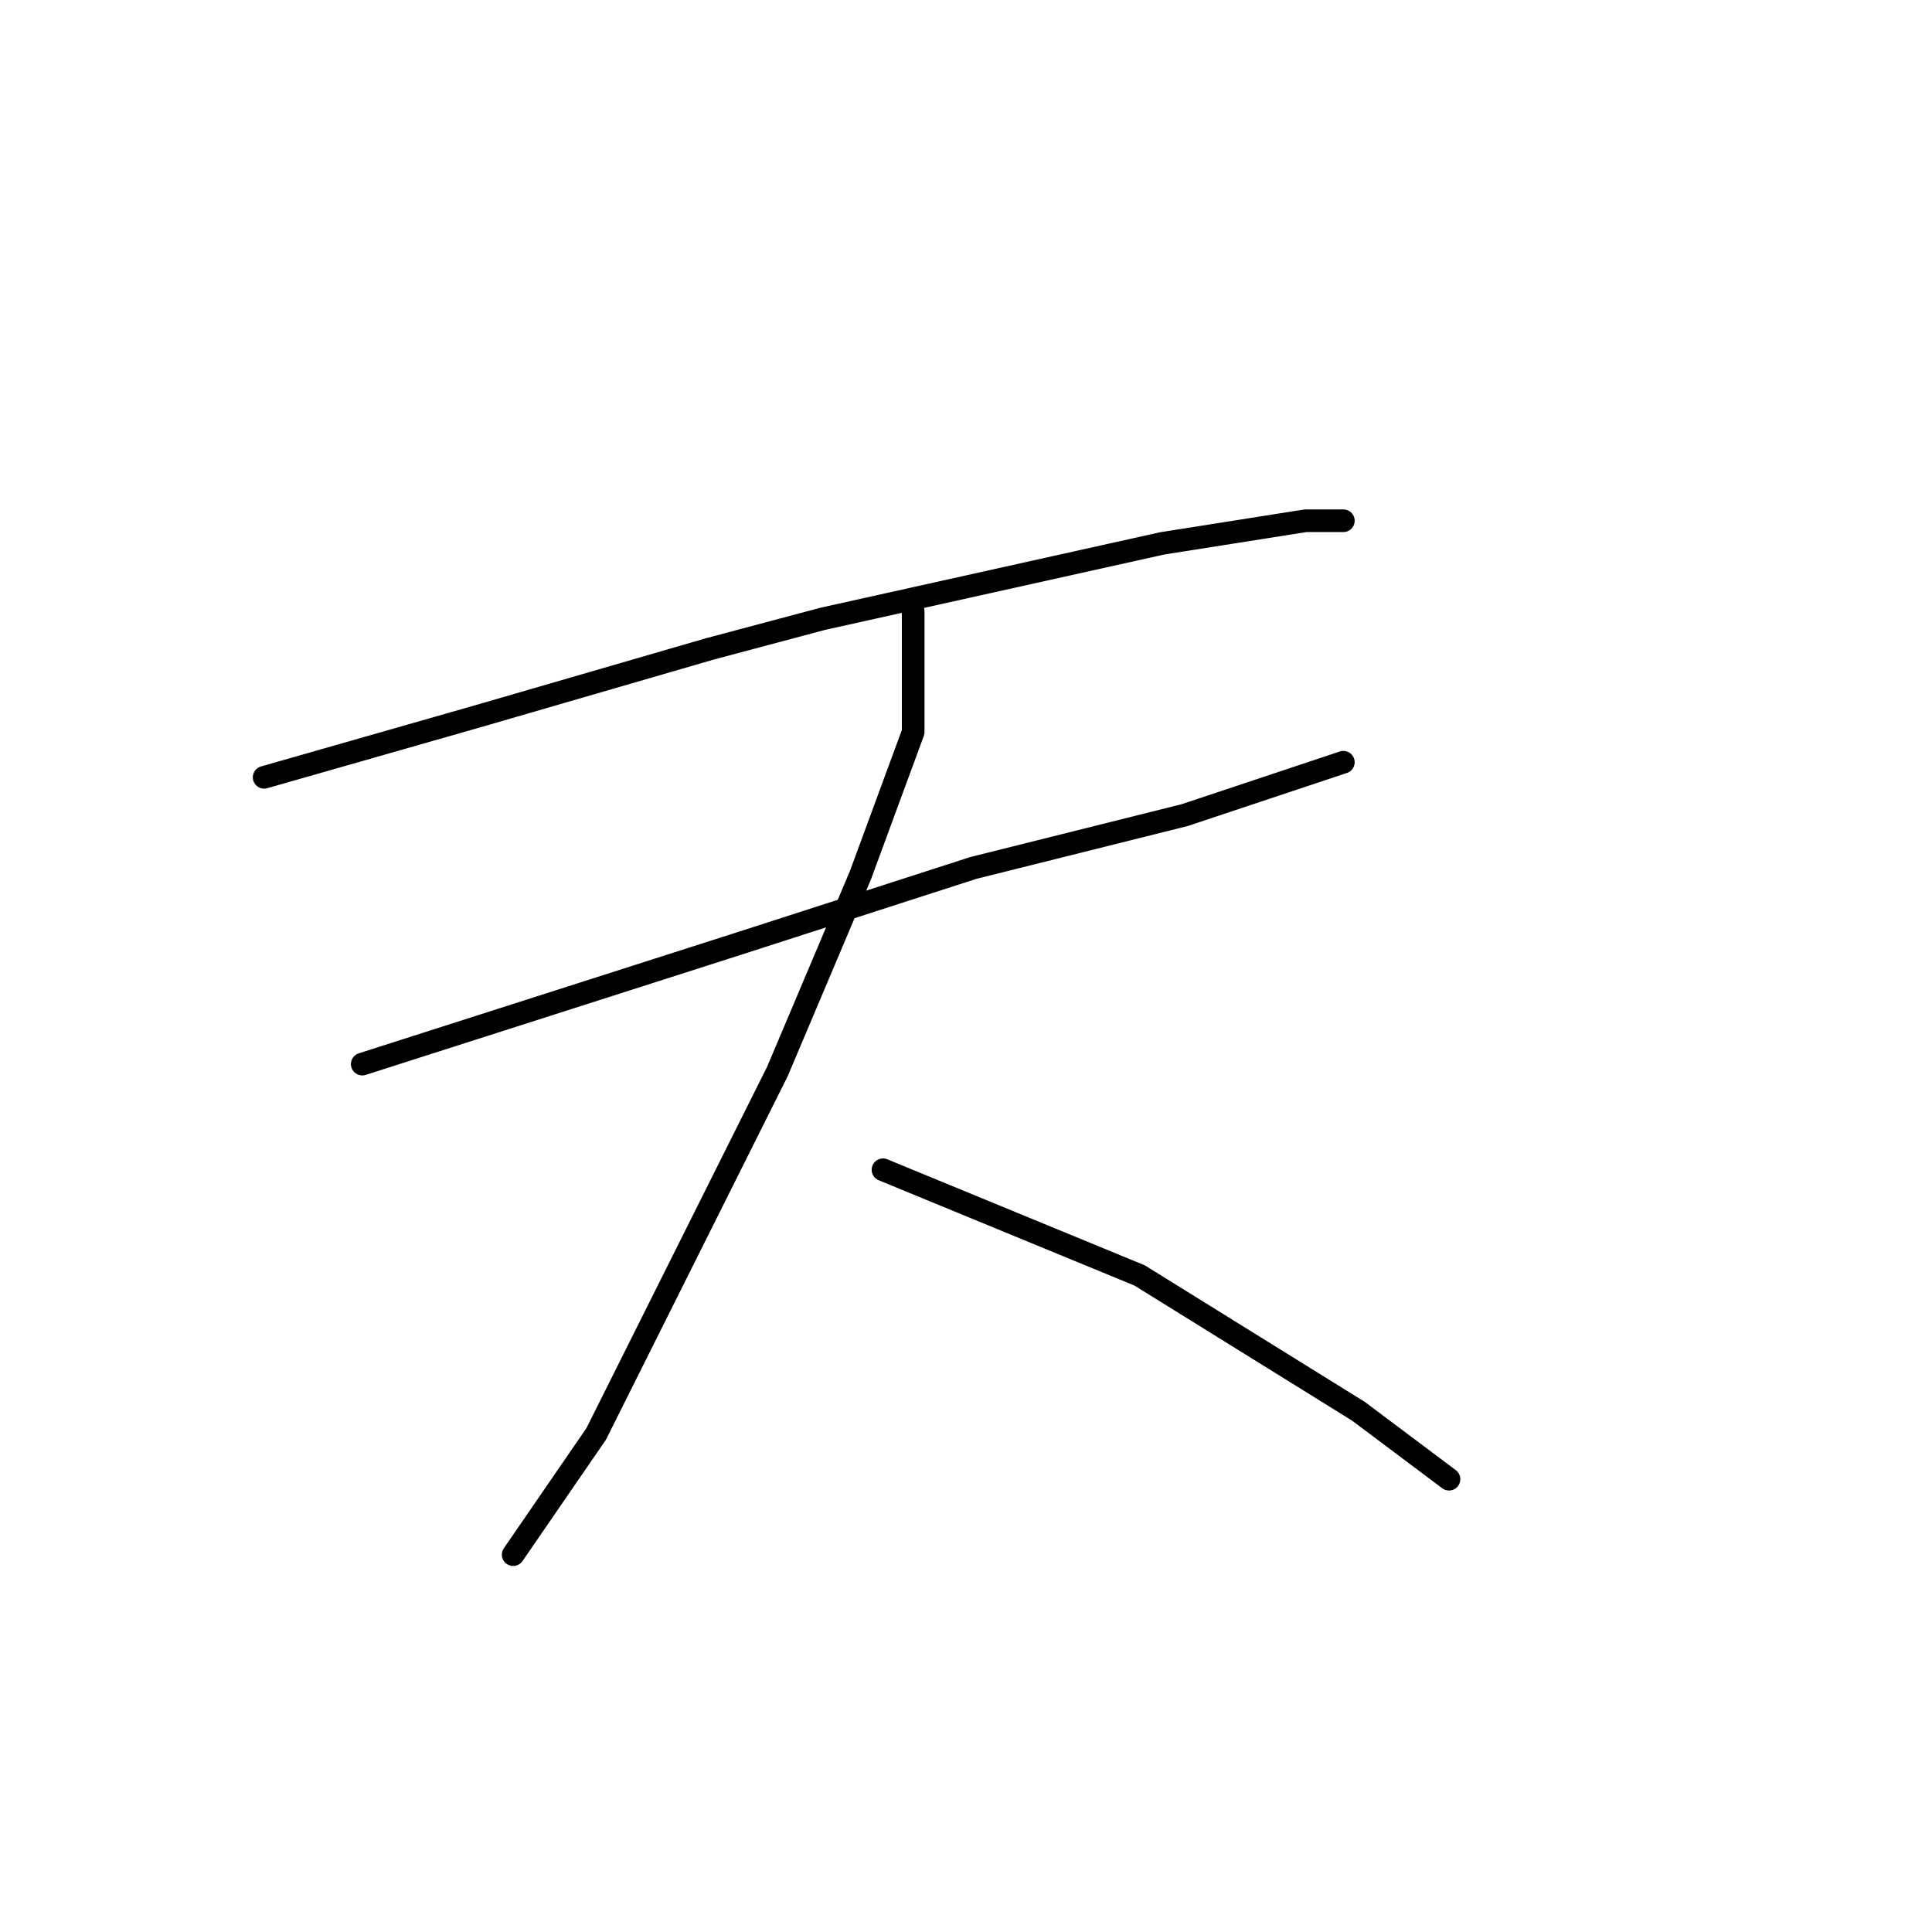 <?xml version="1.0" standalone="no"?>
    <svg width="256" height="256" xmlns="http://www.w3.org/2000/svg" version="1.1">
    <polyline stroke="black" stroke-width="3" stroke-linecap="round" fill="transparent" stroke-linejoin="round" points="35 103 49 99 63 95 94 86 109 82 154 72 173 69 178 69 178 69 " />
        <polyline stroke="black" stroke-width="3" stroke-linecap="round" fill="transparent" stroke-linejoin="round" points="48 141 73 133 98 125 129 115 157 108 178 101 178 101 " />
        <polyline stroke="black" stroke-width="3" stroke-linecap="round" fill="transparent" stroke-linejoin="round" points="121 81 121 89 121 97 114 116 103 142 90 168 79 190 68 206 68 206 " />
        <polyline stroke="black" stroke-width="3" stroke-linecap="round" fill="transparent" stroke-linejoin="round" points="117 155 134 162 151 169 180 187 192 196 192 196 " />
        </svg>